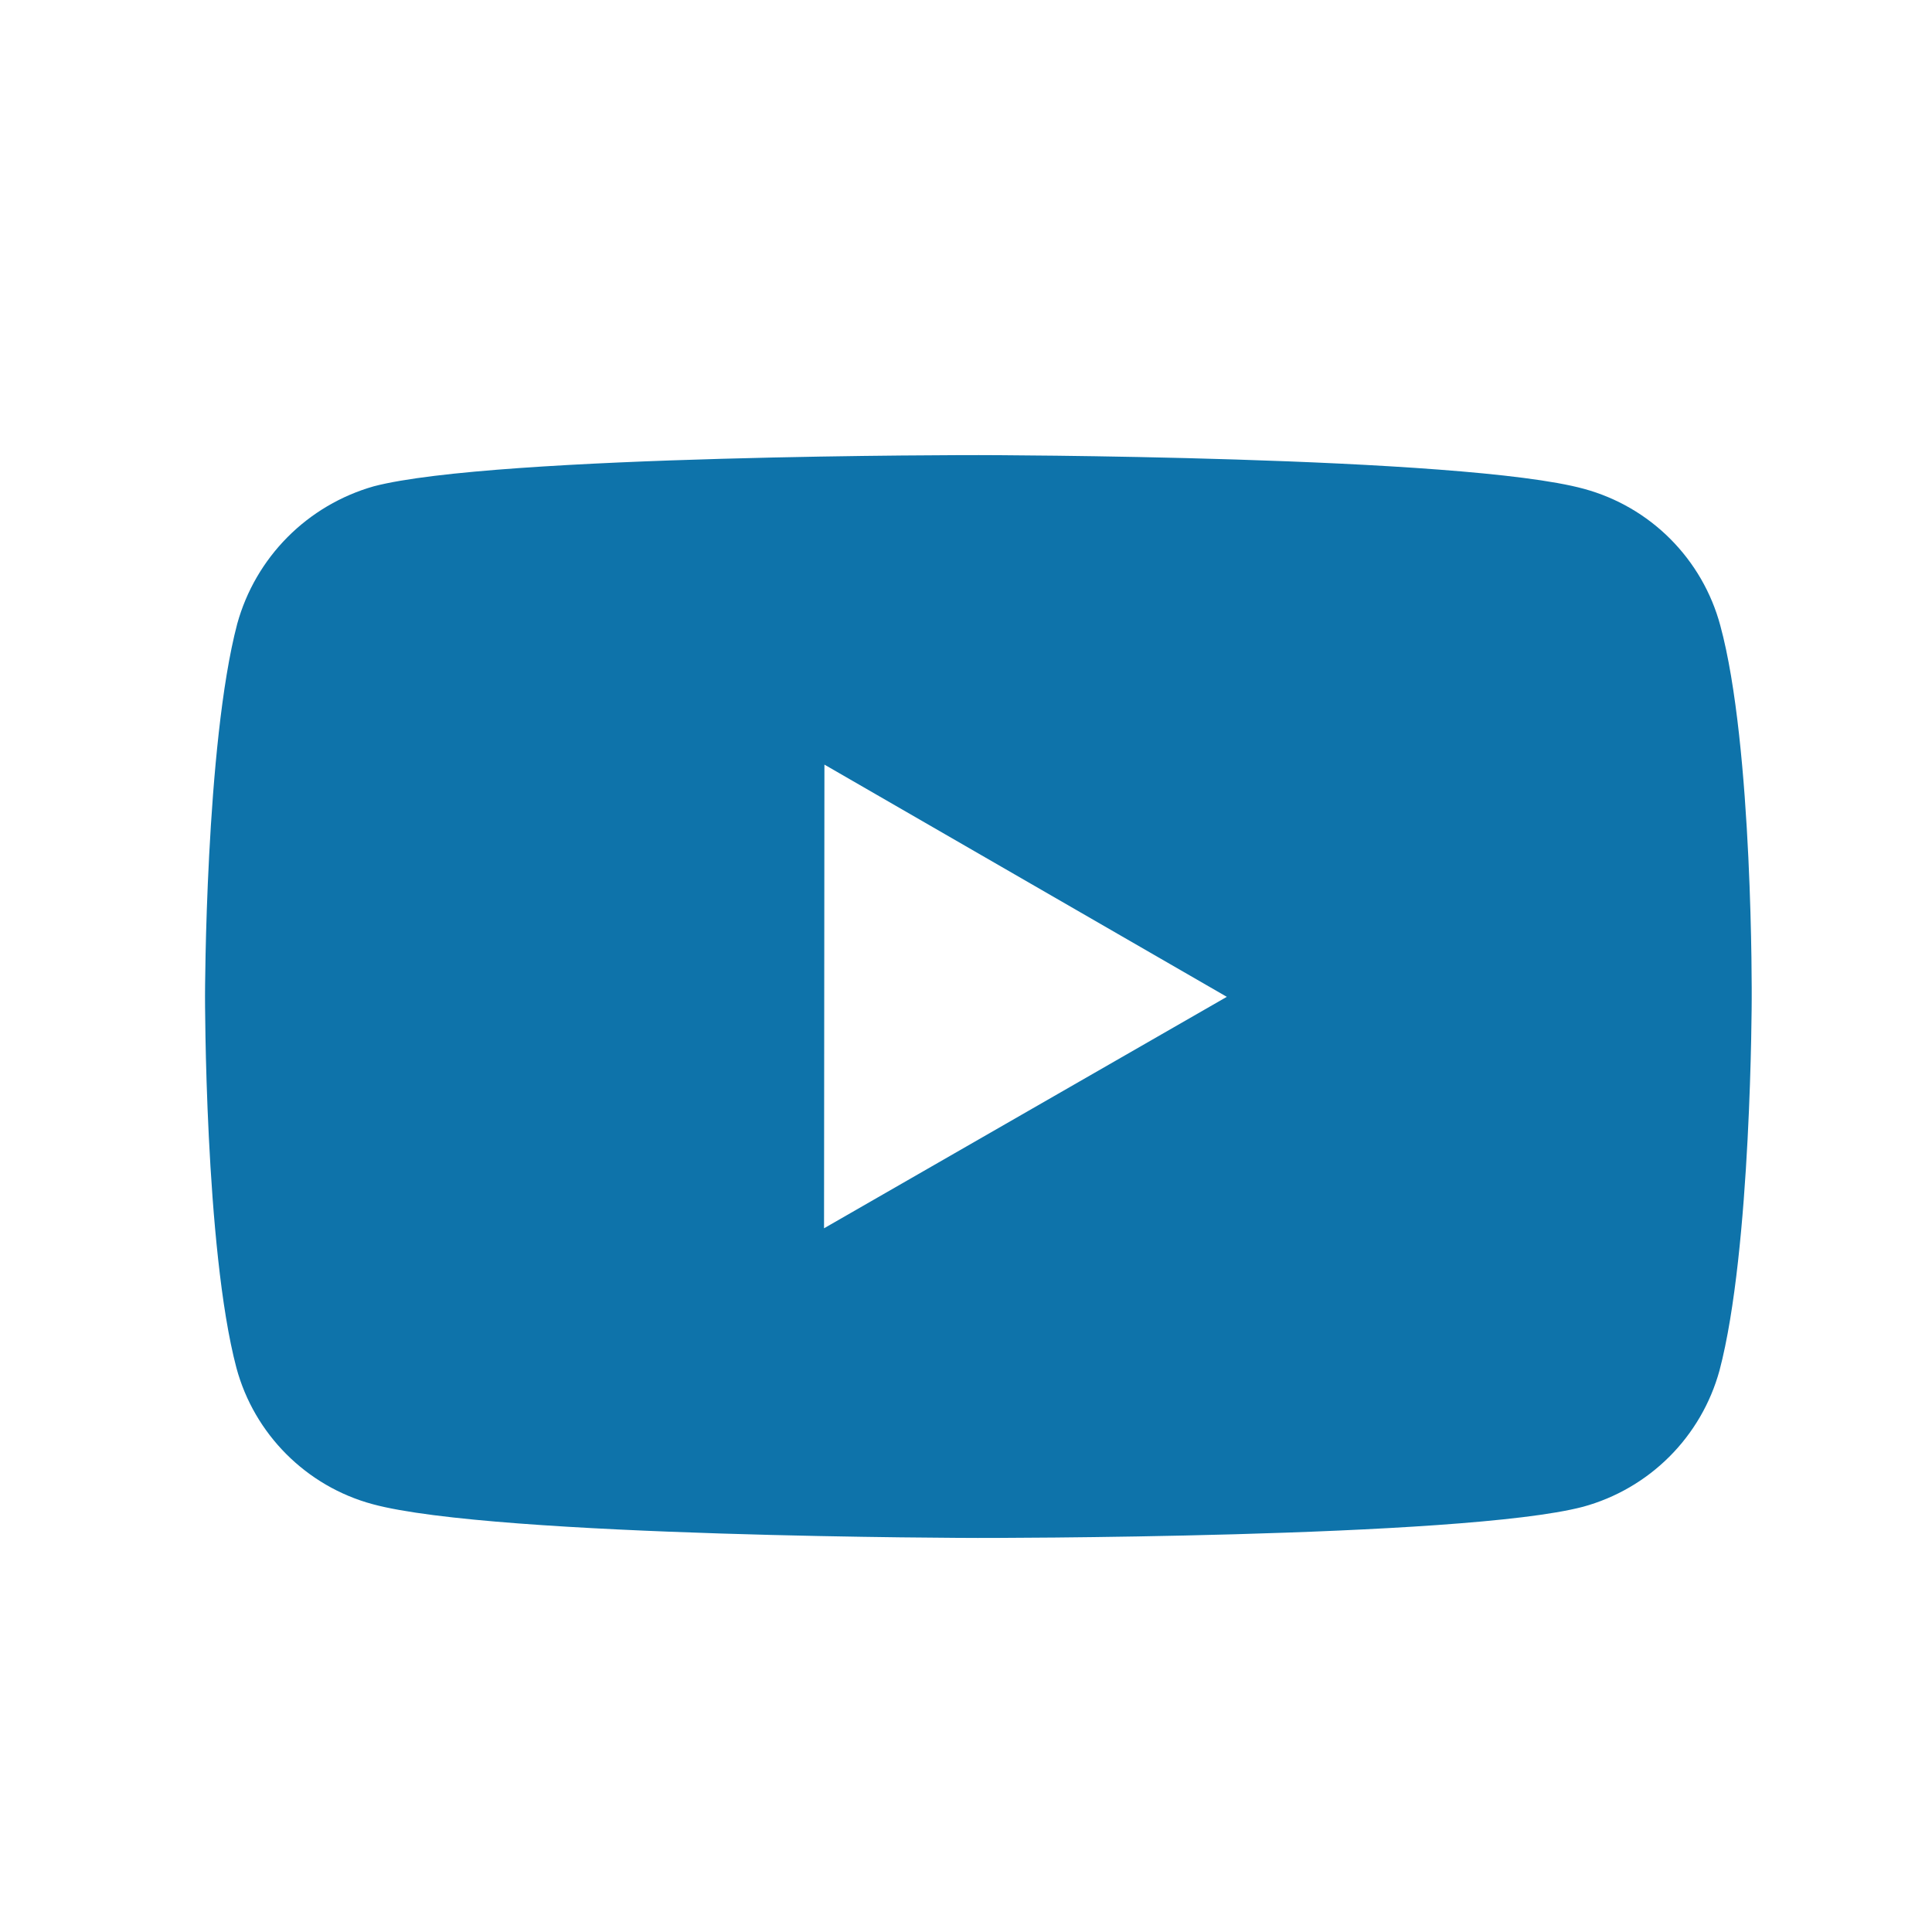 <svg width="25" height="25" viewBox="0 0 25 25" fill="none" xmlns="http://www.w3.org/2000/svg">
<path d="M22.26 8.092C22.146 7.669 21.923 7.284 21.614 6.974C21.305 6.664 20.92 6.441 20.498 6.326C18.932 5.896 12.667 5.889 12.667 5.889C12.667 5.889 6.403 5.882 4.836 6.293C4.414 6.413 4.029 6.64 3.72 6.951C3.411 7.262 3.187 7.648 3.07 8.071C2.657 9.637 2.653 12.885 2.653 12.885C2.653 12.885 2.649 16.149 3.059 17.699C3.289 18.556 3.964 19.233 4.822 19.464C6.404 19.894 12.652 19.901 12.652 19.901C12.652 19.901 18.917 19.908 20.483 19.498C20.905 19.383 21.29 19.16 21.6 18.851C21.91 18.542 22.134 18.157 22.25 17.735C22.664 16.17 22.667 12.923 22.667 12.923C22.667 12.923 22.687 9.658 22.26 8.092ZM10.663 15.894L10.668 9.894L15.875 12.899L10.663 15.894Z" fill="#0E73AA"/>
</svg>
